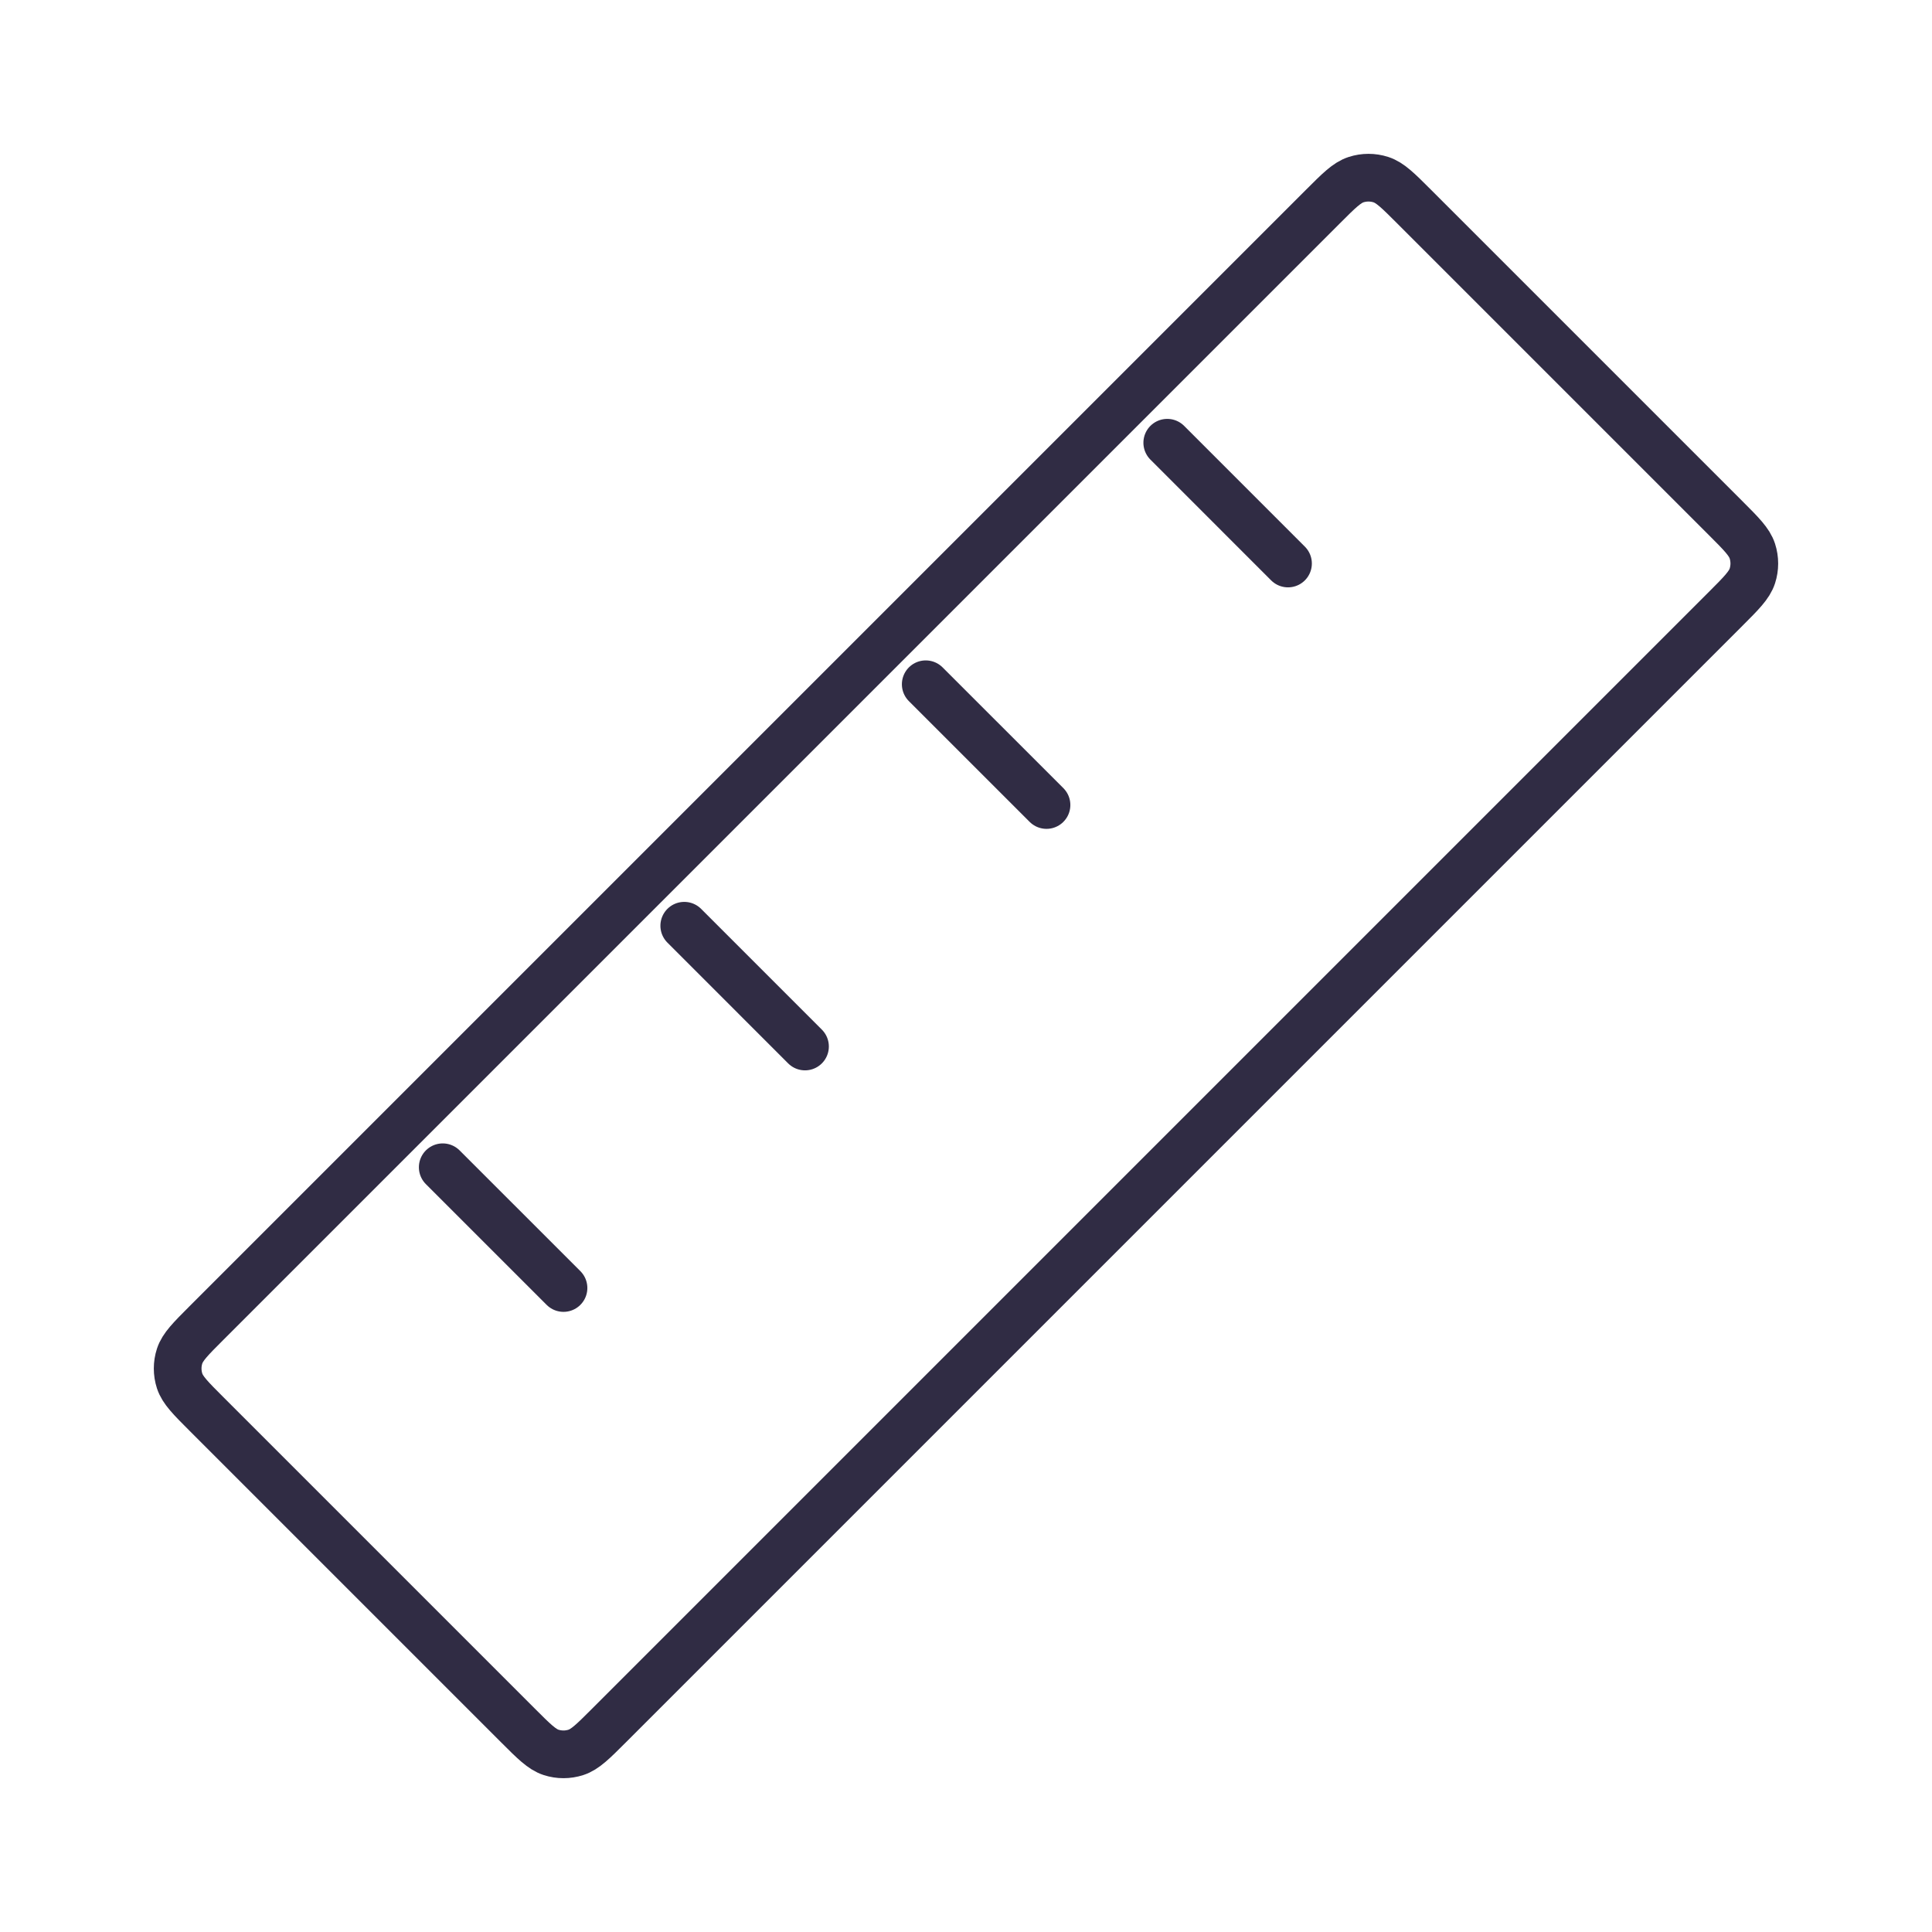 <svg width="81" height="81" viewBox="0 0 81 81" fill="none" xmlns="http://www.w3.org/2000/svg">
<path d="M48.938 18.562L54 23.625M38.812 28.688L43.875 33.75M28.688 38.812L33.75 43.875M18.562 48.938L23.625 54M8.659 59.284L21.716 72.341C22.384 73.009 22.718 73.343 23.103 73.469C23.442 73.579 23.807 73.579 24.146 73.469C24.532 73.343 24.866 73.009 25.534 72.341L72.341 25.534C73.009 24.866 73.343 24.532 73.468 24.147C73.578 23.808 73.578 23.443 73.468 23.104C73.343 22.718 73.009 22.384 72.341 21.716L59.284 8.659C58.616 7.991 58.282 7.657 57.896 7.532C57.557 7.422 57.192 7.422 56.853 7.532C56.468 7.657 56.134 7.991 55.466 8.659L8.659 55.466C7.991 56.134 7.657 56.468 7.531 56.854C7.421 57.193 7.421 57.558 7.531 57.897C7.657 58.282 7.991 58.616 8.659 59.284Z" stroke="#302C44" stroke-width="2" stroke-linecap="round" stroke-linejoin="round"/>
</svg>
